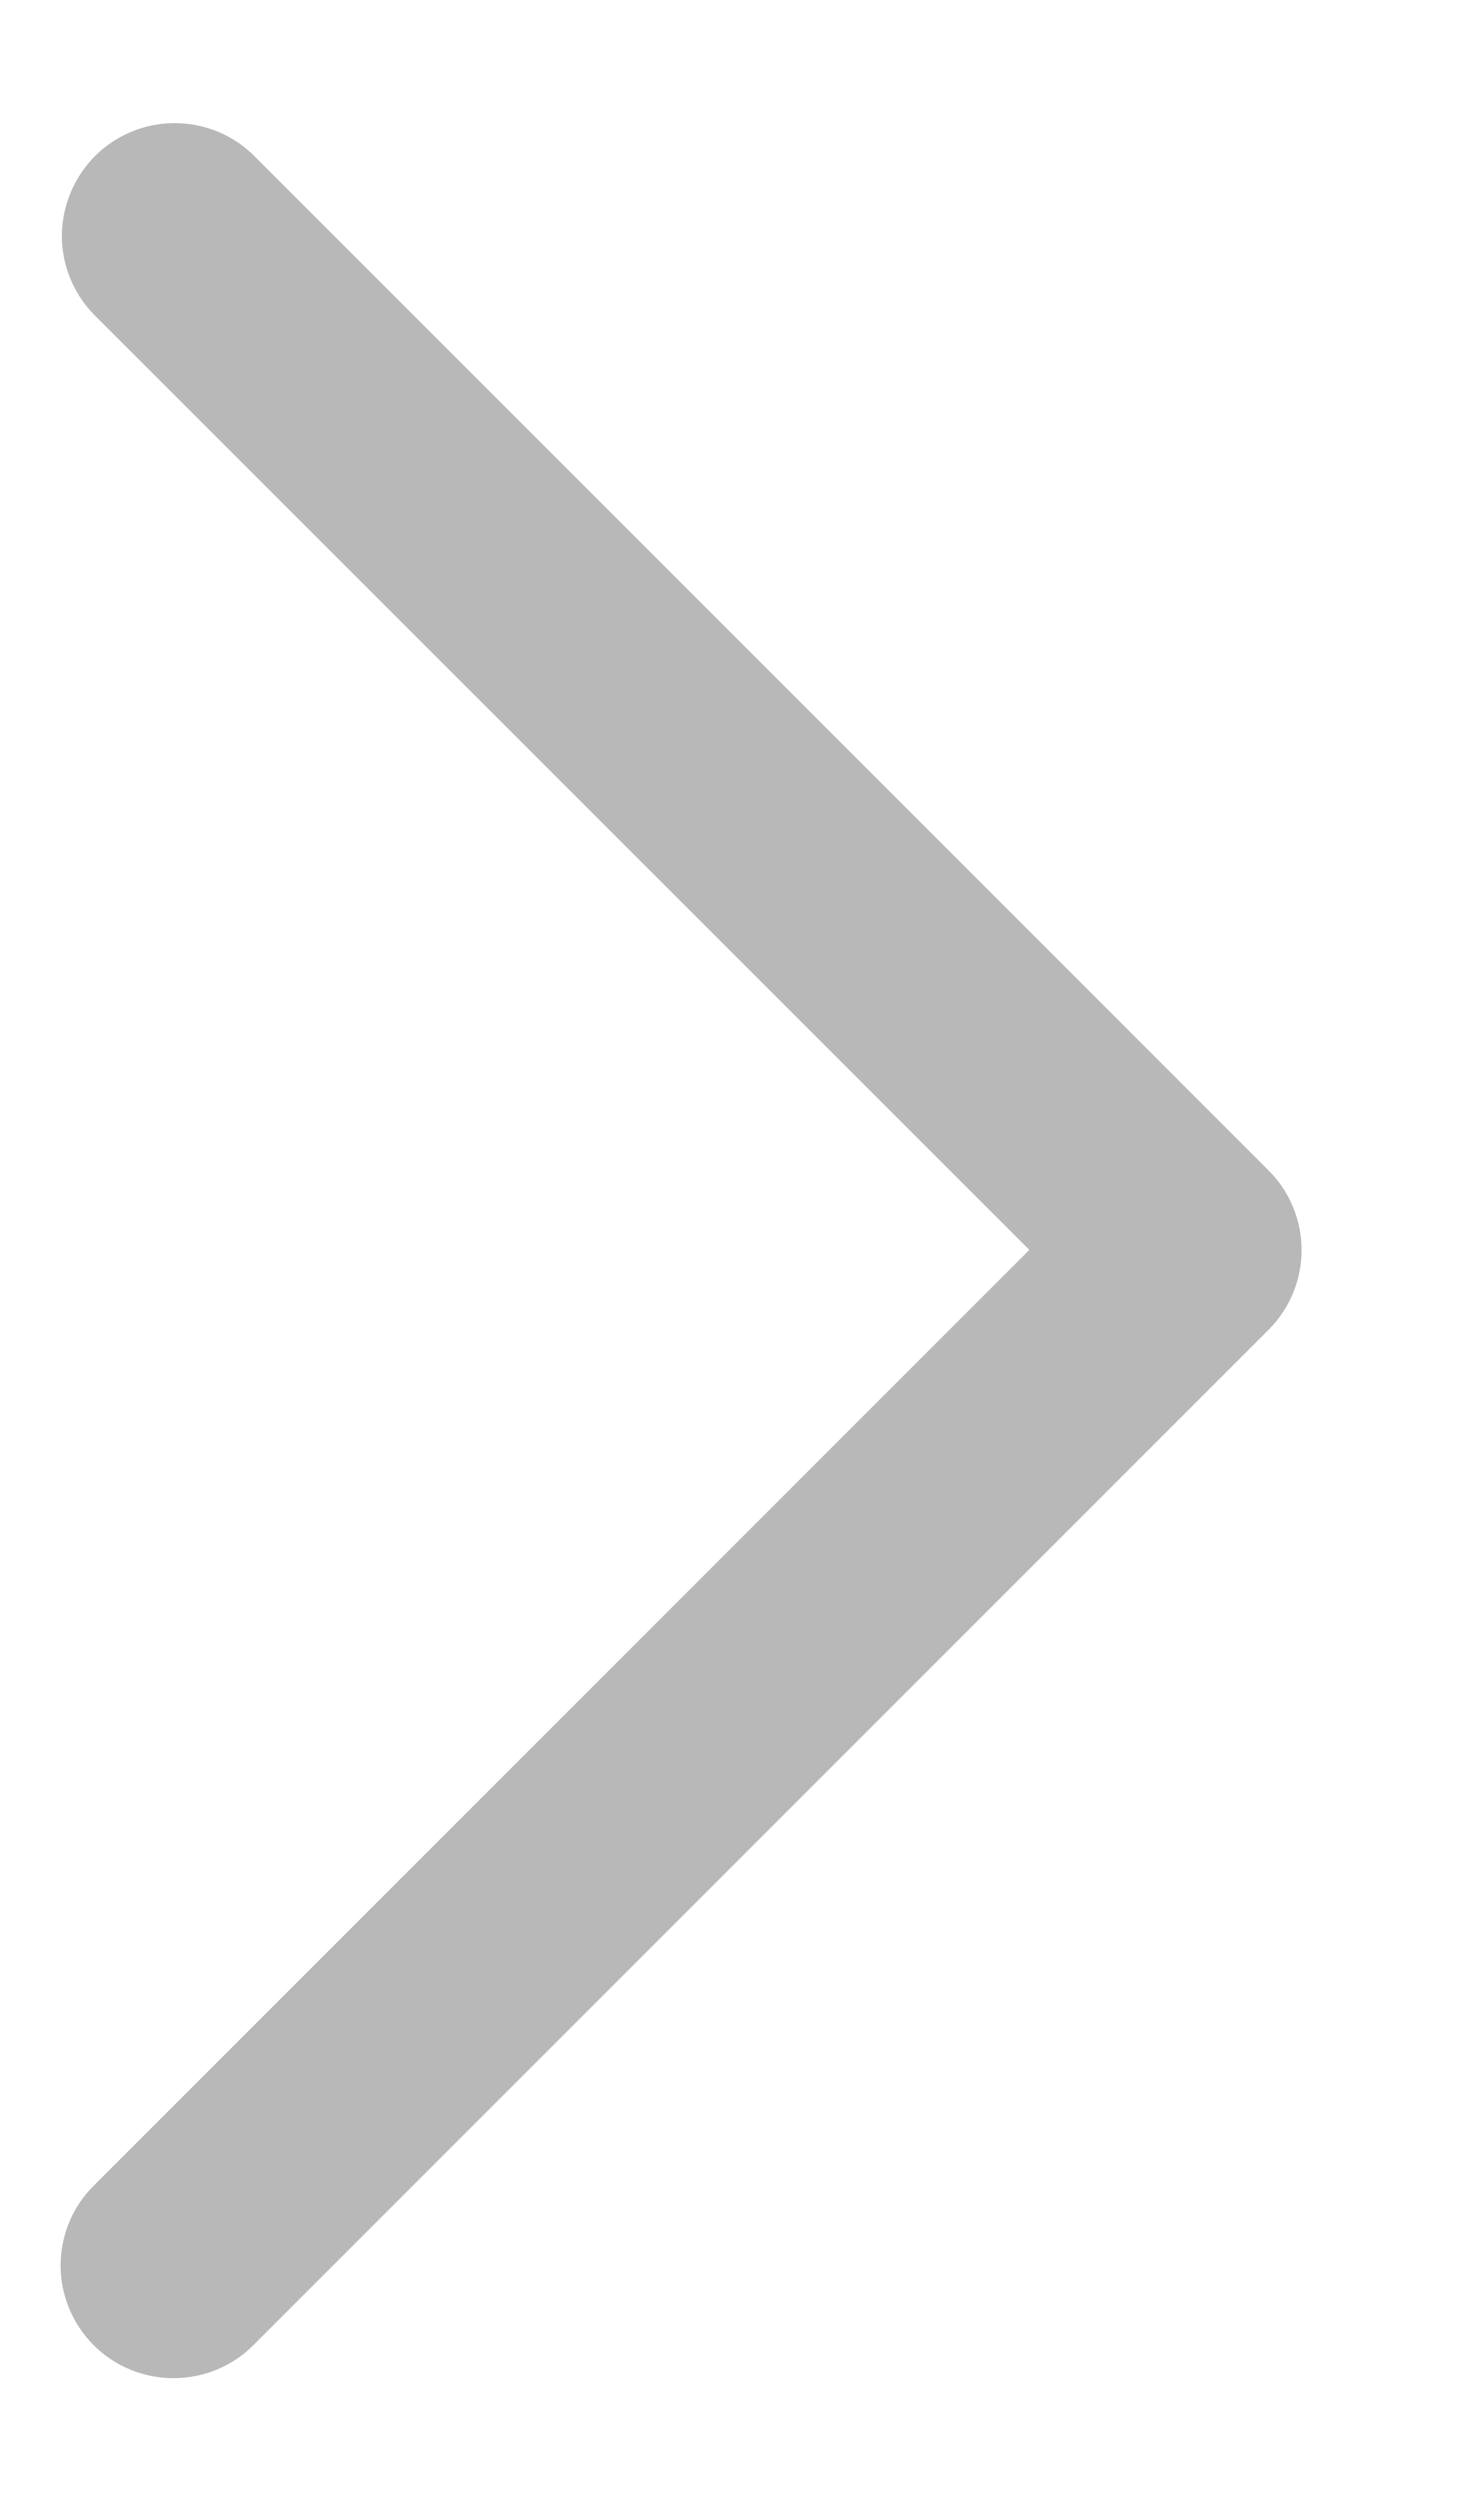 <svg width="7" height="12" viewBox="0 0 7 12" fill="none" xmlns="http://www.w3.org/2000/svg">
<path d="M1.215 11.259L6.09 6.384C6.192 6.282 6.249 6.144 6.249 6.001C6.249 5.857 6.192 5.719 6.09 5.618L1.215 0.743C1.113 0.644 0.976 0.59 0.834 0.591C0.692 0.592 0.557 0.649 0.456 0.749C0.356 0.85 0.299 0.986 0.297 1.128C0.296 1.27 0.351 1.407 0.45 1.509L4.942 6L0.45 10.492C0.348 10.593 0.291 10.731 0.291 10.875C0.291 11.018 0.348 11.156 0.45 11.258C0.551 11.359 0.689 11.416 0.832 11.416C0.976 11.416 1.114 11.36 1.215 11.259Z" fill="#B8B8B8"/>
</svg>
